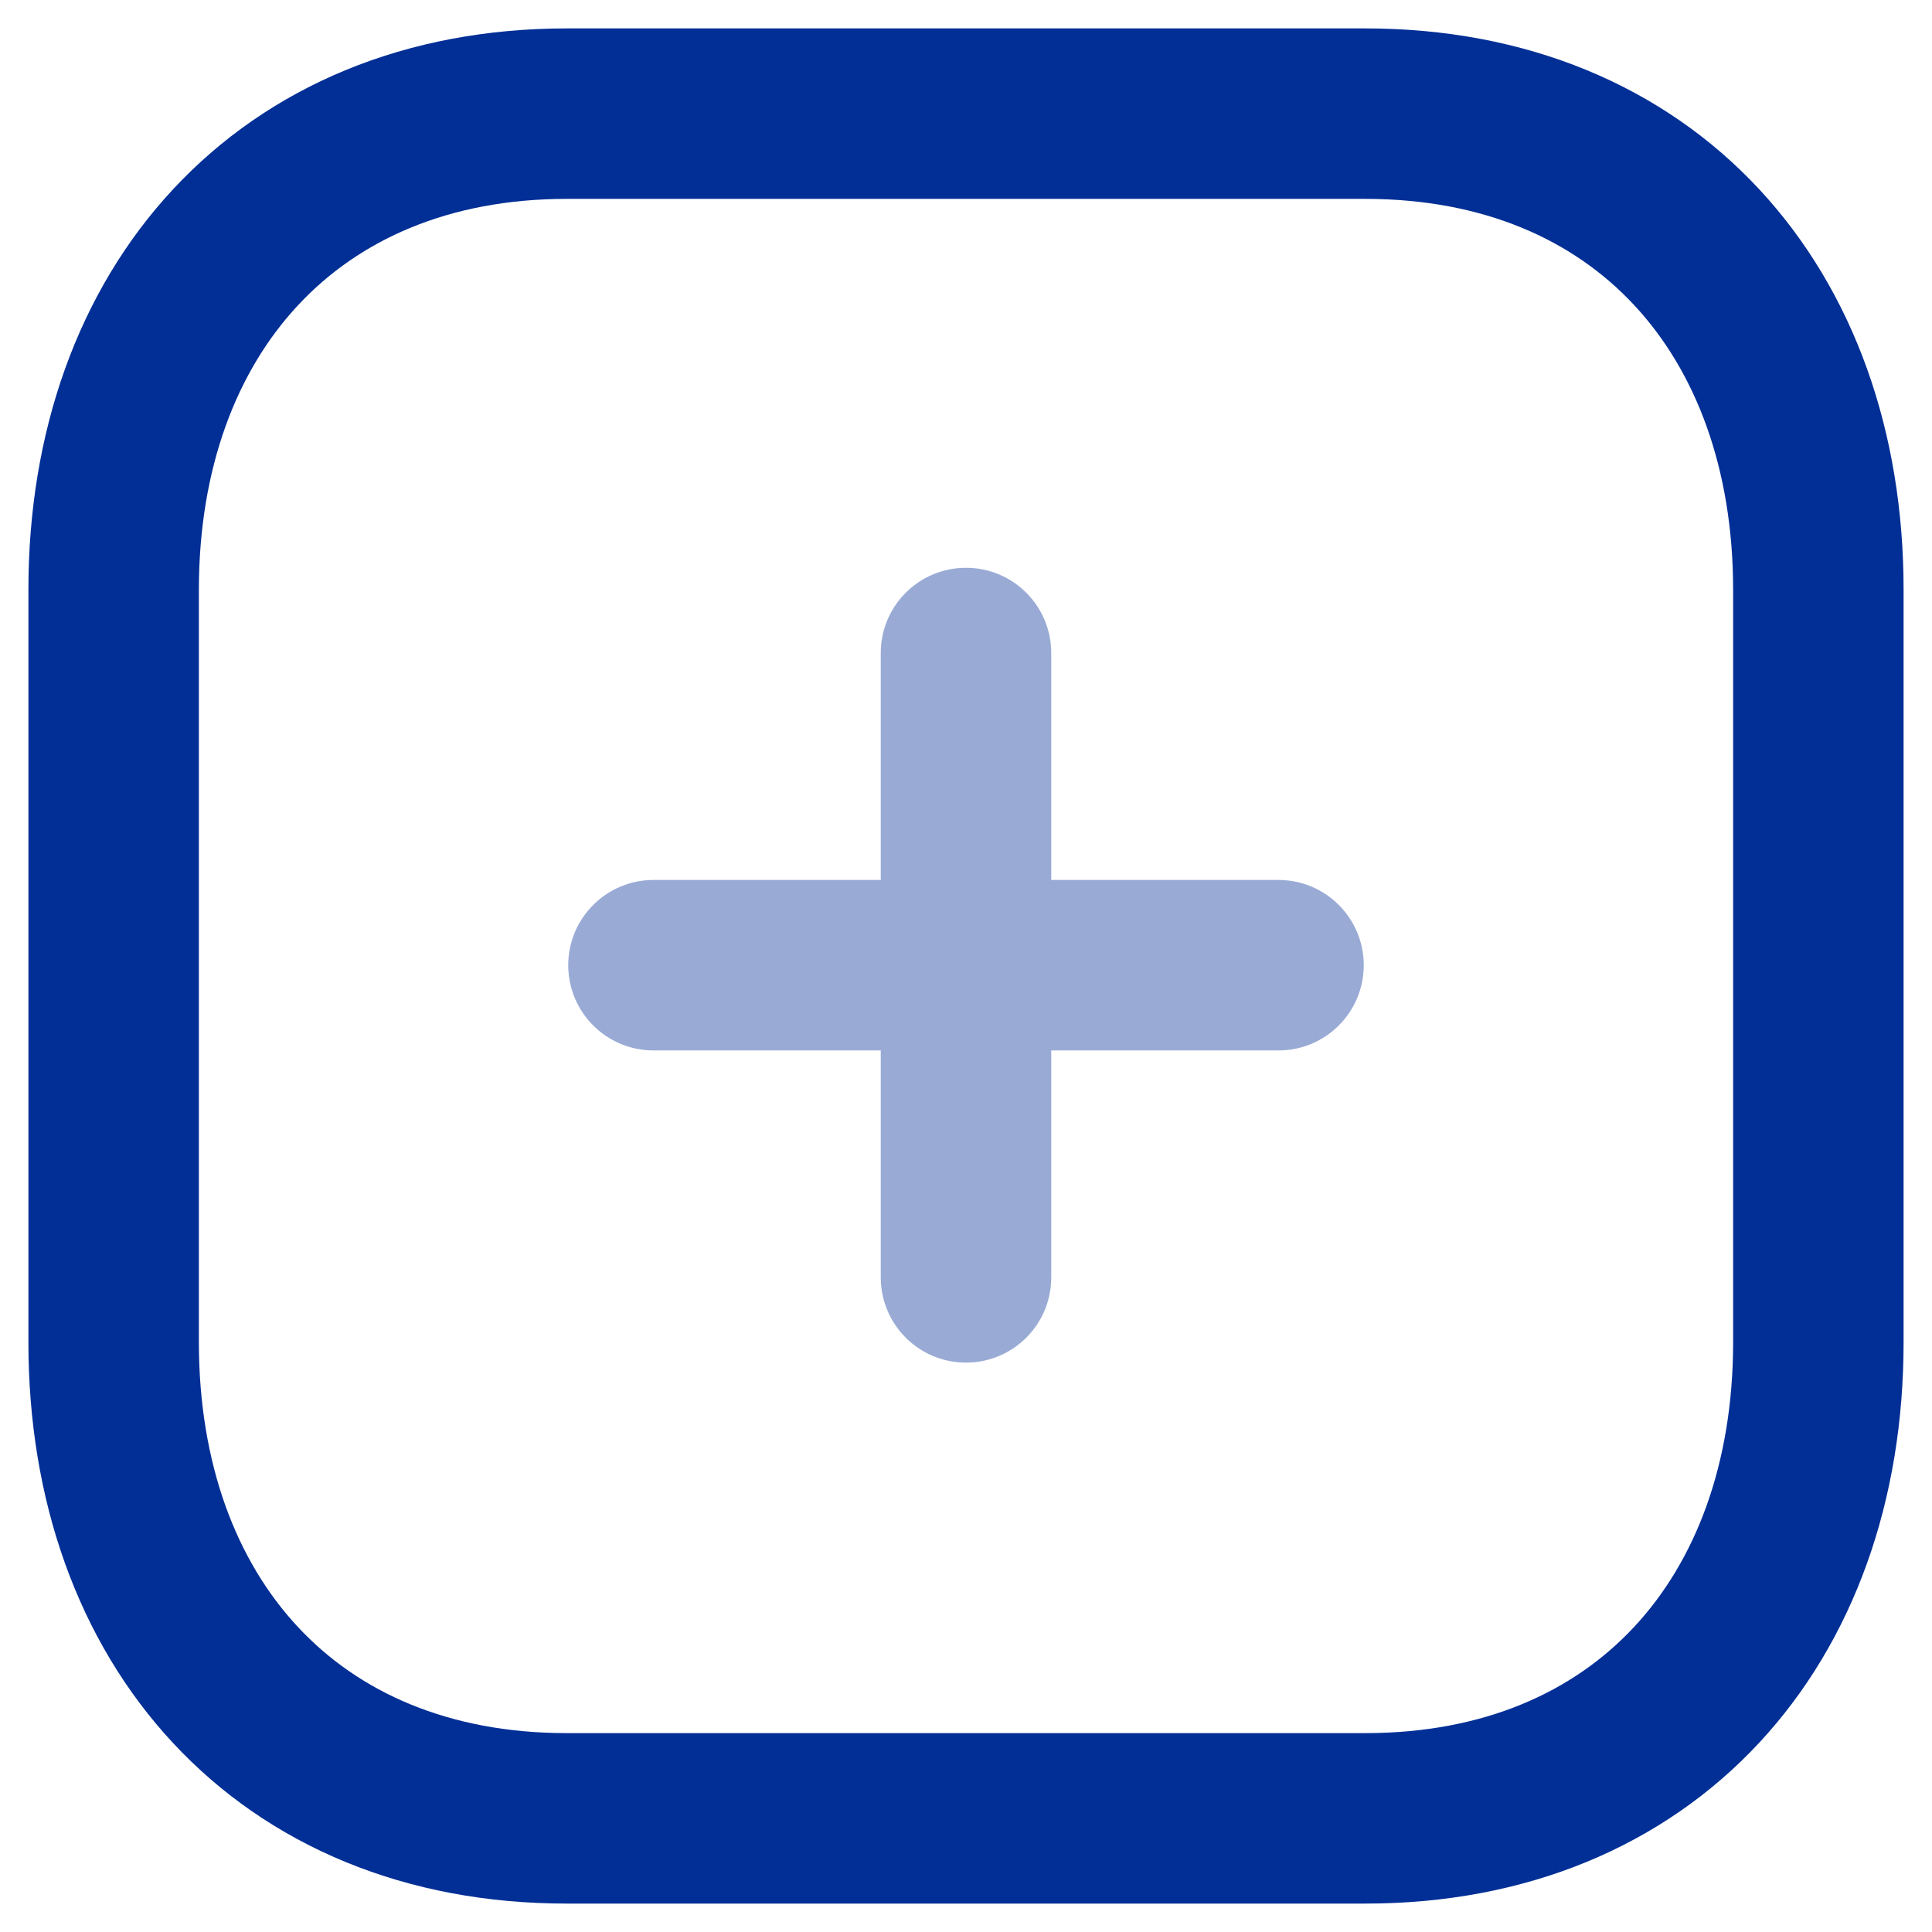 <svg width="17" height="17" viewBox="0 0 17 17" fill="none" xmlns="http://www.w3.org/2000/svg">
<path opacity="0.4" fill-rule="evenodd" clip-rule="evenodd" d="M9.25 5.746C9.25 5.331 8.914 4.996 8.5 4.996C8.086 4.996 7.75 5.331 7.75 5.746V7.743H5.75C5.336 7.743 5 8.079 5 8.493C5 8.907 5.336 9.243 5.75 9.243H7.75V11.24C7.75 11.655 8.086 11.99 8.5 11.99C8.914 11.99 9.25 11.655 9.25 11.24V9.243H11.25C11.664 9.243 12 8.907 12 8.493C12 8.079 11.664 7.743 11.25 7.743H9.25V5.746Z" fill="#022F96"/>
<path fill-rule="evenodd" clip-rule="evenodd" d="M12.014 1H4.986C2.536 1 1 2.734 1 5.189V11.811C1 14.266 2.529 16 4.986 16H12.014C14.471 16 16 14.266 16 11.811V5.189C16 2.734 14.471 1 12.014 1Z" stroke="#022F96" stroke-width="1.5" stroke-linecap="round" stroke-linejoin="round"/>
</svg>
